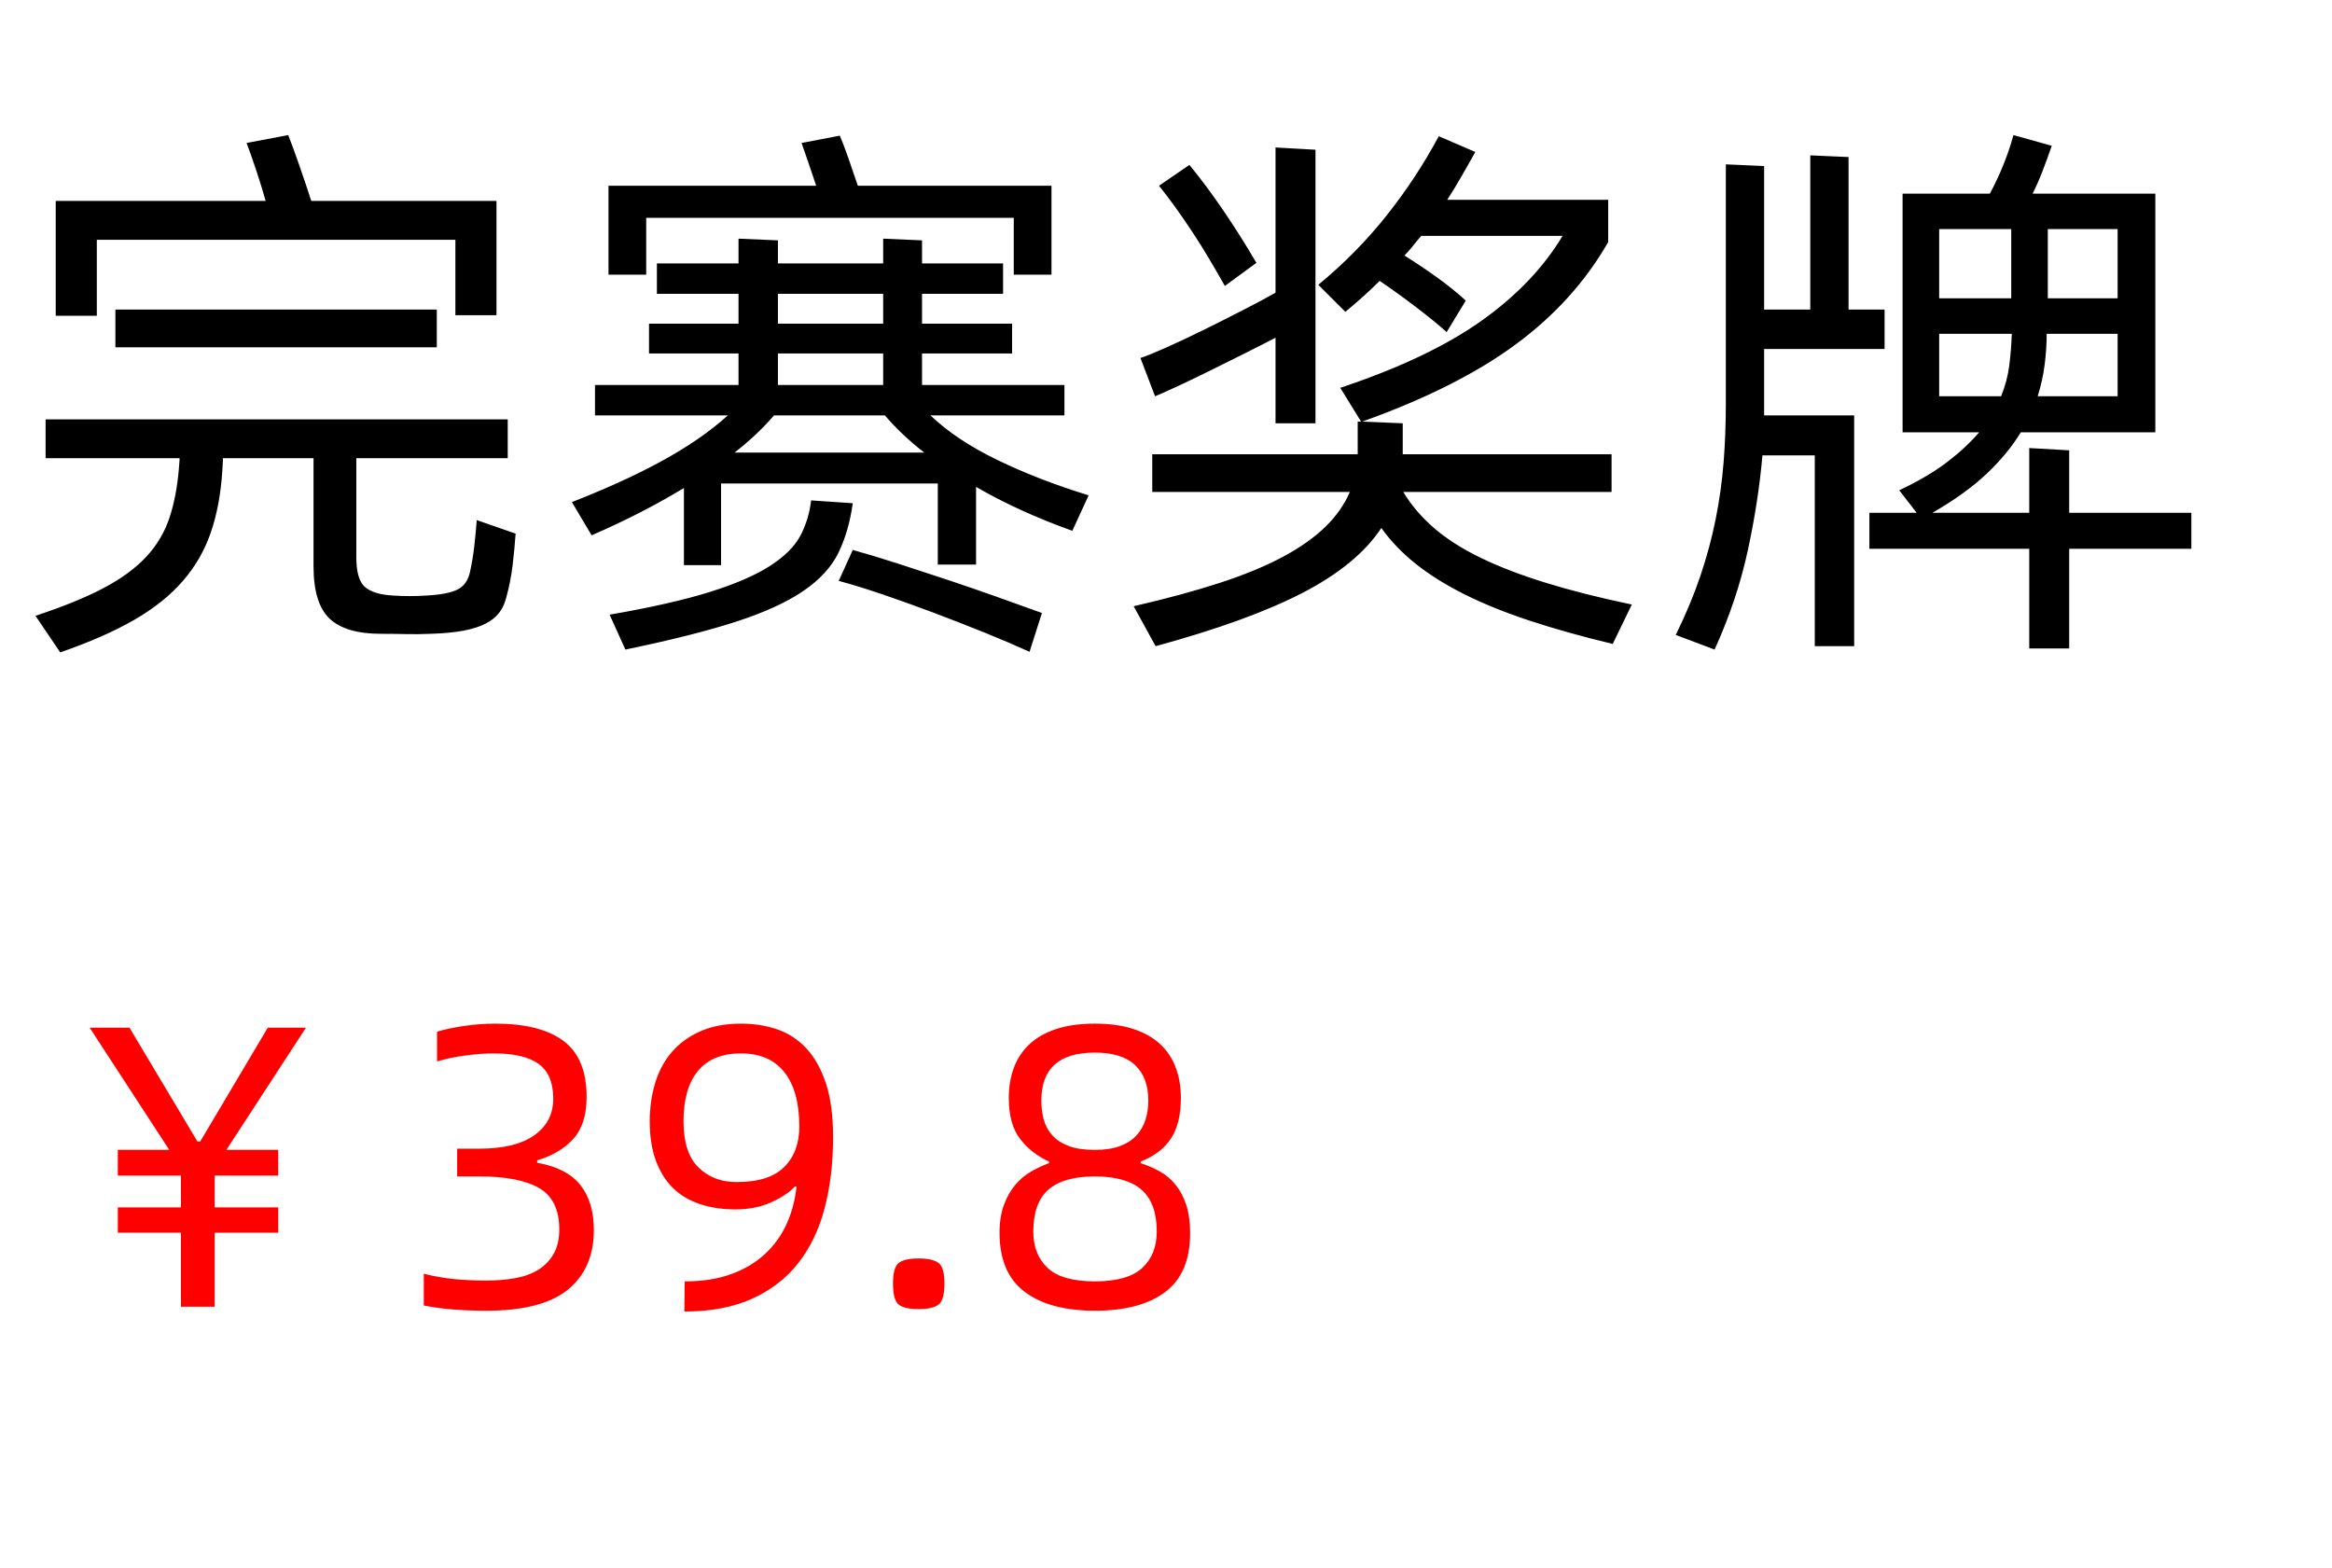 <svg xmlns="http://www.w3.org/2000/svg" xmlns:xlink="http://www.w3.org/1999/xlink" width="58" height="39" viewBox="0 0 58 39" fill="none">
<g >
<path     fill="#000000"  d="M2.408 7.854L1.386 7.854L1.386 4.998L6.608 4.998Q6.496 4.606 6.363 4.207Q6.23 3.808 6.132 3.556L7.168 3.36Q7.28 3.64 7.448 4.123Q7.616 4.606 7.742 4.998L12.348 4.998L12.348 7.84L11.326 7.84L11.326 5.964L2.408 5.964L2.408 7.854ZM2.87 8.638L2.87 7.7L10.864 7.7L10.864 8.638L2.87 8.638ZM12.824 13.272Q12.796 13.678 12.747 14.077Q12.698 14.476 12.586 14.882Q12.53 15.092 12.411 15.246Q12.292 15.4 12.075 15.512Q11.858 15.624 11.522 15.687Q11.186 15.75 10.71 15.764Q10.402 15.778 10.094 15.771Q9.786 15.764 9.478 15.764Q8.596 15.764 8.197 15.386Q7.798 15.008 7.798 14.084L7.798 11.396L5.544 11.396Q5.544 11.494 5.537 11.571Q5.53 11.648 5.53 11.704Q5.474 12.572 5.243 13.244Q5.012 13.916 4.543 14.455Q4.074 14.994 3.332 15.421Q2.59 15.848 1.498 16.226L0.882 15.316Q1.904 14.98 2.569 14.63Q3.234 14.28 3.633 13.853Q4.032 13.426 4.214 12.88Q4.396 12.334 4.452 11.62Q4.452 11.578 4.459 11.522Q4.466 11.466 4.466 11.396L1.134 11.396L1.134 10.43L12.628 10.43L12.628 11.396L8.862 11.396L8.862 13.86Q8.862 14.406 9.072 14.595Q9.282 14.784 9.772 14.812Q10.192 14.84 10.612 14.812Q11.13 14.784 11.375 14.665Q11.62 14.546 11.69 14.224Q11.76 13.902 11.795 13.594Q11.83 13.286 11.858 12.936L12.824 13.272ZM16.072 6.832L15.134 6.832L15.134 4.62L20.3 4.62Q20.202 4.326 20.104 4.039Q20.006 3.752 19.936 3.556L20.888 3.374Q20.972 3.57 21.098 3.927Q21.224 4.284 21.336 4.62L26.152 4.62L26.152 6.832L25.214 6.832L25.214 5.418L16.072 5.418L16.072 6.832ZM23.142 10.332Q23.786 10.948 24.815 11.445Q25.844 11.942 27.076 12.32L26.67 13.202Q25.34 12.726 24.276 12.11L24.276 14.042L23.324 14.042L23.324 12.026L17.934 12.026L17.934 14.056L17.01 14.056L17.01 12.138Q16.478 12.46 15.904 12.754Q15.33 13.048 14.714 13.314L14.224 12.488Q14.798 12.264 15.358 12.012Q15.918 11.76 16.422 11.487Q16.926 11.214 17.353 10.92Q17.78 10.626 18.102 10.332L14.798 10.332L14.798 9.576L18.368 9.576L18.368 8.792L16.142 8.792L16.142 8.05L18.368 8.05L18.368 7.308L16.338 7.308L16.338 6.552L18.368 6.552L18.368 5.936L19.348 5.978L19.348 6.552L21.966 6.552L21.966 5.936L22.932 5.978L22.932 6.552L24.948 6.552L24.948 7.308L22.932 7.308L22.932 8.05L25.172 8.05L25.172 8.792L22.932 8.792L22.932 9.576L26.474 9.576L26.474 10.332L23.142 10.332ZM19.348 8.05L21.966 8.05L21.966 7.308L19.348 7.308L19.348 8.05ZM19.348 9.576L21.966 9.576L21.966 8.792L19.348 8.792L19.348 9.576ZM22.988 11.256Q22.442 10.836 22.008 10.332L19.25 10.332Q18.83 10.822 18.27 11.256L22.988 11.256ZM21.21 12.516Q21.112 13.216 20.853 13.748Q20.594 14.28 19.978 14.7Q19.362 15.12 18.305 15.463Q17.248 15.806 15.554 16.156L15.162 15.288Q16.702 15.022 17.661 14.721Q18.62 14.42 19.159 14.07Q19.698 13.72 19.908 13.321Q20.118 12.922 20.174 12.446L21.21 12.516ZM21.21 13.678Q21.714 13.818 22.323 14.014Q22.932 14.21 23.562 14.42Q24.192 14.63 24.801 14.847Q25.41 15.064 25.914 15.246L25.606 16.212Q25.116 15.988 24.493 15.736Q23.87 15.484 23.219 15.239Q22.568 14.994 21.952 14.784Q21.336 14.574 20.86 14.448L21.21 13.678ZM34.902 12.236Q35.196 12.726 35.665 13.132Q36.134 13.538 36.827 13.874Q37.52 14.21 38.451 14.497Q39.382 14.784 40.586 15.036L40.11 16.016Q38.948 15.736 38.038 15.435Q37.128 15.134 36.428 14.784Q35.728 14.434 35.217 14.028Q34.706 13.622 34.356 13.132Q33.754 14.042 32.403 14.742Q31.052 15.442 28.742 16.072L28.196 15.078Q29.414 14.798 30.338 14.497Q31.262 14.196 31.913 13.846Q32.564 13.496 32.97 13.097Q33.376 12.698 33.572 12.236L28.658 12.236L28.658 11.298L33.768 11.298L33.768 11.2L33.768 10.486L33.852 10.486L33.334 9.646Q35.518 8.918 36.834 7.987Q38.15 7.056 38.864 5.866L35.35 5.866Q35.238 5.992 35.14 6.118Q35.042 6.244 34.93 6.356Q35.336 6.608 35.735 6.895Q36.134 7.182 36.456 7.476L35.98 8.26Q35.686 7.994 35.217 7.637Q34.748 7.28 34.314 6.986Q34.118 7.182 33.908 7.371Q33.698 7.56 33.46 7.756L32.788 7.084Q33.754 6.286 34.496 5.348Q35.238 4.41 35.784 3.388L36.694 3.78Q36.512 4.102 36.344 4.396Q36.176 4.69 35.994 4.97L39.998 4.97L39.998 6.02Q39.158 7.49 37.695 8.568Q36.232 9.646 33.88 10.486L34.888 10.528L34.888 11.2L34.888 11.298L40.082 11.298L40.082 12.236L34.902 12.236ZM31.724 8.4Q31.374 8.582 30.912 8.813Q30.45 9.044 30.009 9.261Q29.568 9.478 29.218 9.639Q28.868 9.8 28.728 9.856L28.364 8.904Q28.546 8.848 28.987 8.652Q29.428 8.456 29.939 8.204Q30.45 7.952 30.94 7.7Q31.43 7.448 31.724 7.28L31.724 3.668L32.718 3.724L32.718 10.528L31.724 10.528L31.724 8.4ZM30.464 7.112Q30.282 6.79 30.079 6.447Q29.876 6.104 29.659 5.775Q29.442 5.446 29.225 5.145Q29.008 4.844 28.826 4.62L29.582 4.102Q29.988 4.592 30.422 5.229Q30.856 5.866 31.248 6.538L30.464 7.112ZM54.502 13.65L51.464 13.65L51.464 16.128L50.47 16.128L50.47 13.65L46.494 13.65L46.494 12.754L47.67 12.754L47.236 12.194Q47.95 11.858 48.426 11.494Q48.902 11.13 49.224 10.752L47.32 10.752L47.32 4.816L49.49 4.816Q49.868 4.116 50.078 3.36L51.03 3.626Q50.918 3.948 50.806 4.242Q50.694 4.536 50.554 4.816L53.606 4.816L53.606 10.752L50.26 10.752Q49.938 11.284 49.413 11.781Q48.888 12.278 48.062 12.754L50.47 12.754L50.47 11.144L51.464 11.2L51.464 12.754L54.502 12.754L54.502 13.65ZM43.876 10.332L46.116 10.332L46.116 16.072L45.136 16.072L45.136 11.326L43.834 11.326Q43.736 12.46 43.47 13.692Q43.204 14.924 42.644 16.156L41.678 15.792Q42.056 15.022 42.294 14.315Q42.532 13.608 42.672 12.908Q42.812 12.208 42.868 11.501Q42.924 10.794 42.924 10.038L42.924 4.088L43.876 4.13L43.876 7.7L45.024 7.7L45.024 3.864L45.976 3.906L45.976 7.7L46.872 7.7L46.872 8.68L43.876 8.68L43.876 10.038L43.876 10.332ZM48.23 5.698L48.23 7.42L50.022 7.42L50.022 5.698L48.23 5.698ZM52.668 5.698L50.932 5.698L50.932 7.42L52.668 7.42L52.668 5.698ZM49.77 9.856Q49.924 9.478 49.973 9.093Q50.022 8.708 50.036 8.302L48.23 8.302L48.23 9.856L49.77 9.856ZM52.668 9.856L52.668 8.302L50.904 8.302Q50.904 8.666 50.855 9.058Q50.806 9.45 50.68 9.856L52.668 9.856Z">
</path>
</g>
<g >
<path     fill="#FF0000"  d="M6.92 28.6L6.92 29.24L5.34 29.24L5.34 30.03L6.92 30.03L6.92 30.66L5.34 30.66L5.34 32.5L4.5 32.5L4.5 30.66L2.93 30.66L2.93 30.03L4.5 30.03L4.5 29.24L2.93 29.24L2.93 28.6L4.21 28.6L2.23 25.56L3.22 25.56L4.91 28.39L4.98 28.39L6.66 25.56L7.61 25.56L5.63 28.6L6.92 28.6ZM12.1 32.6Q11.68 32.6 11.285 32.57Q10.89 32.54 10.54 32.47L10.54 31.68Q10.94 31.78 11.315 31.815Q11.69 31.85 12.09 31.85Q12.48 31.85 12.815 31.79Q13.15 31.73 13.39 31.58Q13.63 31.43 13.77 31.185Q13.91 30.94 13.91 30.58Q13.91 29.84 13.41 29.55Q12.91 29.26 11.92 29.26L11.37 29.26L11.37 28.57L11.91 28.57Q12.82 28.57 13.29 28.235Q13.76 27.9 13.76 27.33Q13.76 26.72 13.395 26.46Q13.03 26.2 12.28 26.2Q11.98 26.2 11.59 26.25Q11.2 26.3 10.87 26.4L10.87 25.66Q11.13 25.58 11.525 25.52Q11.92 25.46 12.32 25.46Q13.44 25.46 14.015 25.89Q14.59 26.32 14.59 27.28Q14.59 27.96 14.26 28.325Q13.93 28.69 13.36 28.86L13.36 28.92Q14.1 29.05 14.435 29.475Q14.77 29.9 14.77 30.59Q14.77 31.55 14.125 32.075Q13.48 32.6 12.1 32.6ZM17.03 31.87Q17.69 31.87 18.185 31.69Q18.68 31.51 19.025 31.19Q19.37 30.87 19.565 30.44Q19.76 30.01 19.81 29.51L19.77 29.51Q19.58 29.72 19.19 29.9Q18.8 30.08 18.29 30.08Q17.81 30.08 17.415 29.95Q17.02 29.82 16.745 29.555Q16.47 29.29 16.315 28.875Q16.16 28.46 16.16 27.89Q16.16 27.38 16.295 26.935Q16.43 26.49 16.71 26.165Q16.99 25.84 17.42 25.65Q17.85 25.46 18.43 25.46Q18.91 25.46 19.325 25.6Q19.74 25.74 20.05 26.07Q20.36 26.4 20.54 26.94Q20.72 27.48 20.72 28.28Q20.72 29.25 20.51 30.05Q20.3 30.85 19.85 31.42Q19.4 31.99 18.7 32.305Q18 32.62 17.02 32.62L17.03 31.87ZM18.32 29.4Q19.13 29.4 19.505 29.025Q19.88 28.65 19.88 28.02Q19.88 27.14 19.51 26.67Q19.14 26.2 18.43 26.2Q17.72 26.2 17.36 26.635Q17 27.07 17 27.89Q17 28.67 17.37 29.035Q17.74 29.4 18.32 29.4ZM22.85 32.56Q22.5 32.56 22.355 32.45Q22.21 32.34 22.21 31.92Q22.21 31.52 22.355 31.41Q22.5 31.3 22.85 31.3Q23.19 31.3 23.34 31.41Q23.49 31.52 23.49 31.92Q23.49 32.34 23.34 32.45Q23.19 32.56 22.85 32.56ZM27.23 32.6Q26.11 32.6 25.485 32.13Q24.86 31.66 24.86 30.66Q24.86 30.26 24.97 29.965Q25.08 29.67 25.255 29.465Q25.43 29.26 25.65 29.135Q25.87 29.01 26.09 28.93L26.09 28.89Q25.65 28.69 25.37 28.325Q25.09 27.96 25.09 27.31Q25.09 26.9 25.215 26.56Q25.34 26.22 25.6 25.975Q25.86 25.73 26.265 25.595Q26.67 25.46 27.23 25.46Q27.79 25.46 28.195 25.595Q28.6 25.73 28.86 25.975Q29.12 26.22 29.245 26.56Q29.37 26.9 29.37 27.31Q29.37 27.94 29.125 28.315Q28.88 28.69 28.37 28.89L28.37 28.93Q28.62 29.01 28.845 29.135Q29.07 29.26 29.24 29.47Q29.41 29.68 29.505 29.975Q29.6 30.27 29.6 30.67Q29.6 31.67 28.98 32.135Q28.36 32.6 27.23 32.6ZM27.23 28.6Q27.6 28.6 27.855 28.505Q28.11 28.41 28.265 28.24Q28.42 28.07 28.49 27.85Q28.56 27.63 28.56 27.37Q28.56 26.8 28.23 26.49Q27.9 26.18 27.23 26.18Q25.9 26.18 25.9 27.37Q25.9 27.63 25.96 27.85Q26.02 28.07 26.175 28.24Q26.33 28.41 26.585 28.505Q26.84 28.6 27.23 28.6ZM27.23 31.87Q28.05 31.87 28.41 31.535Q28.77 31.2 28.77 30.63Q28.77 29.92 28.39 29.59Q28.01 29.26 27.23 29.26Q26.45 29.26 26.075 29.59Q25.7 29.92 25.7 30.63Q25.7 31.2 26.055 31.535Q26.41 31.87 27.23 31.87Z">
</path>
</g>
</svg>
